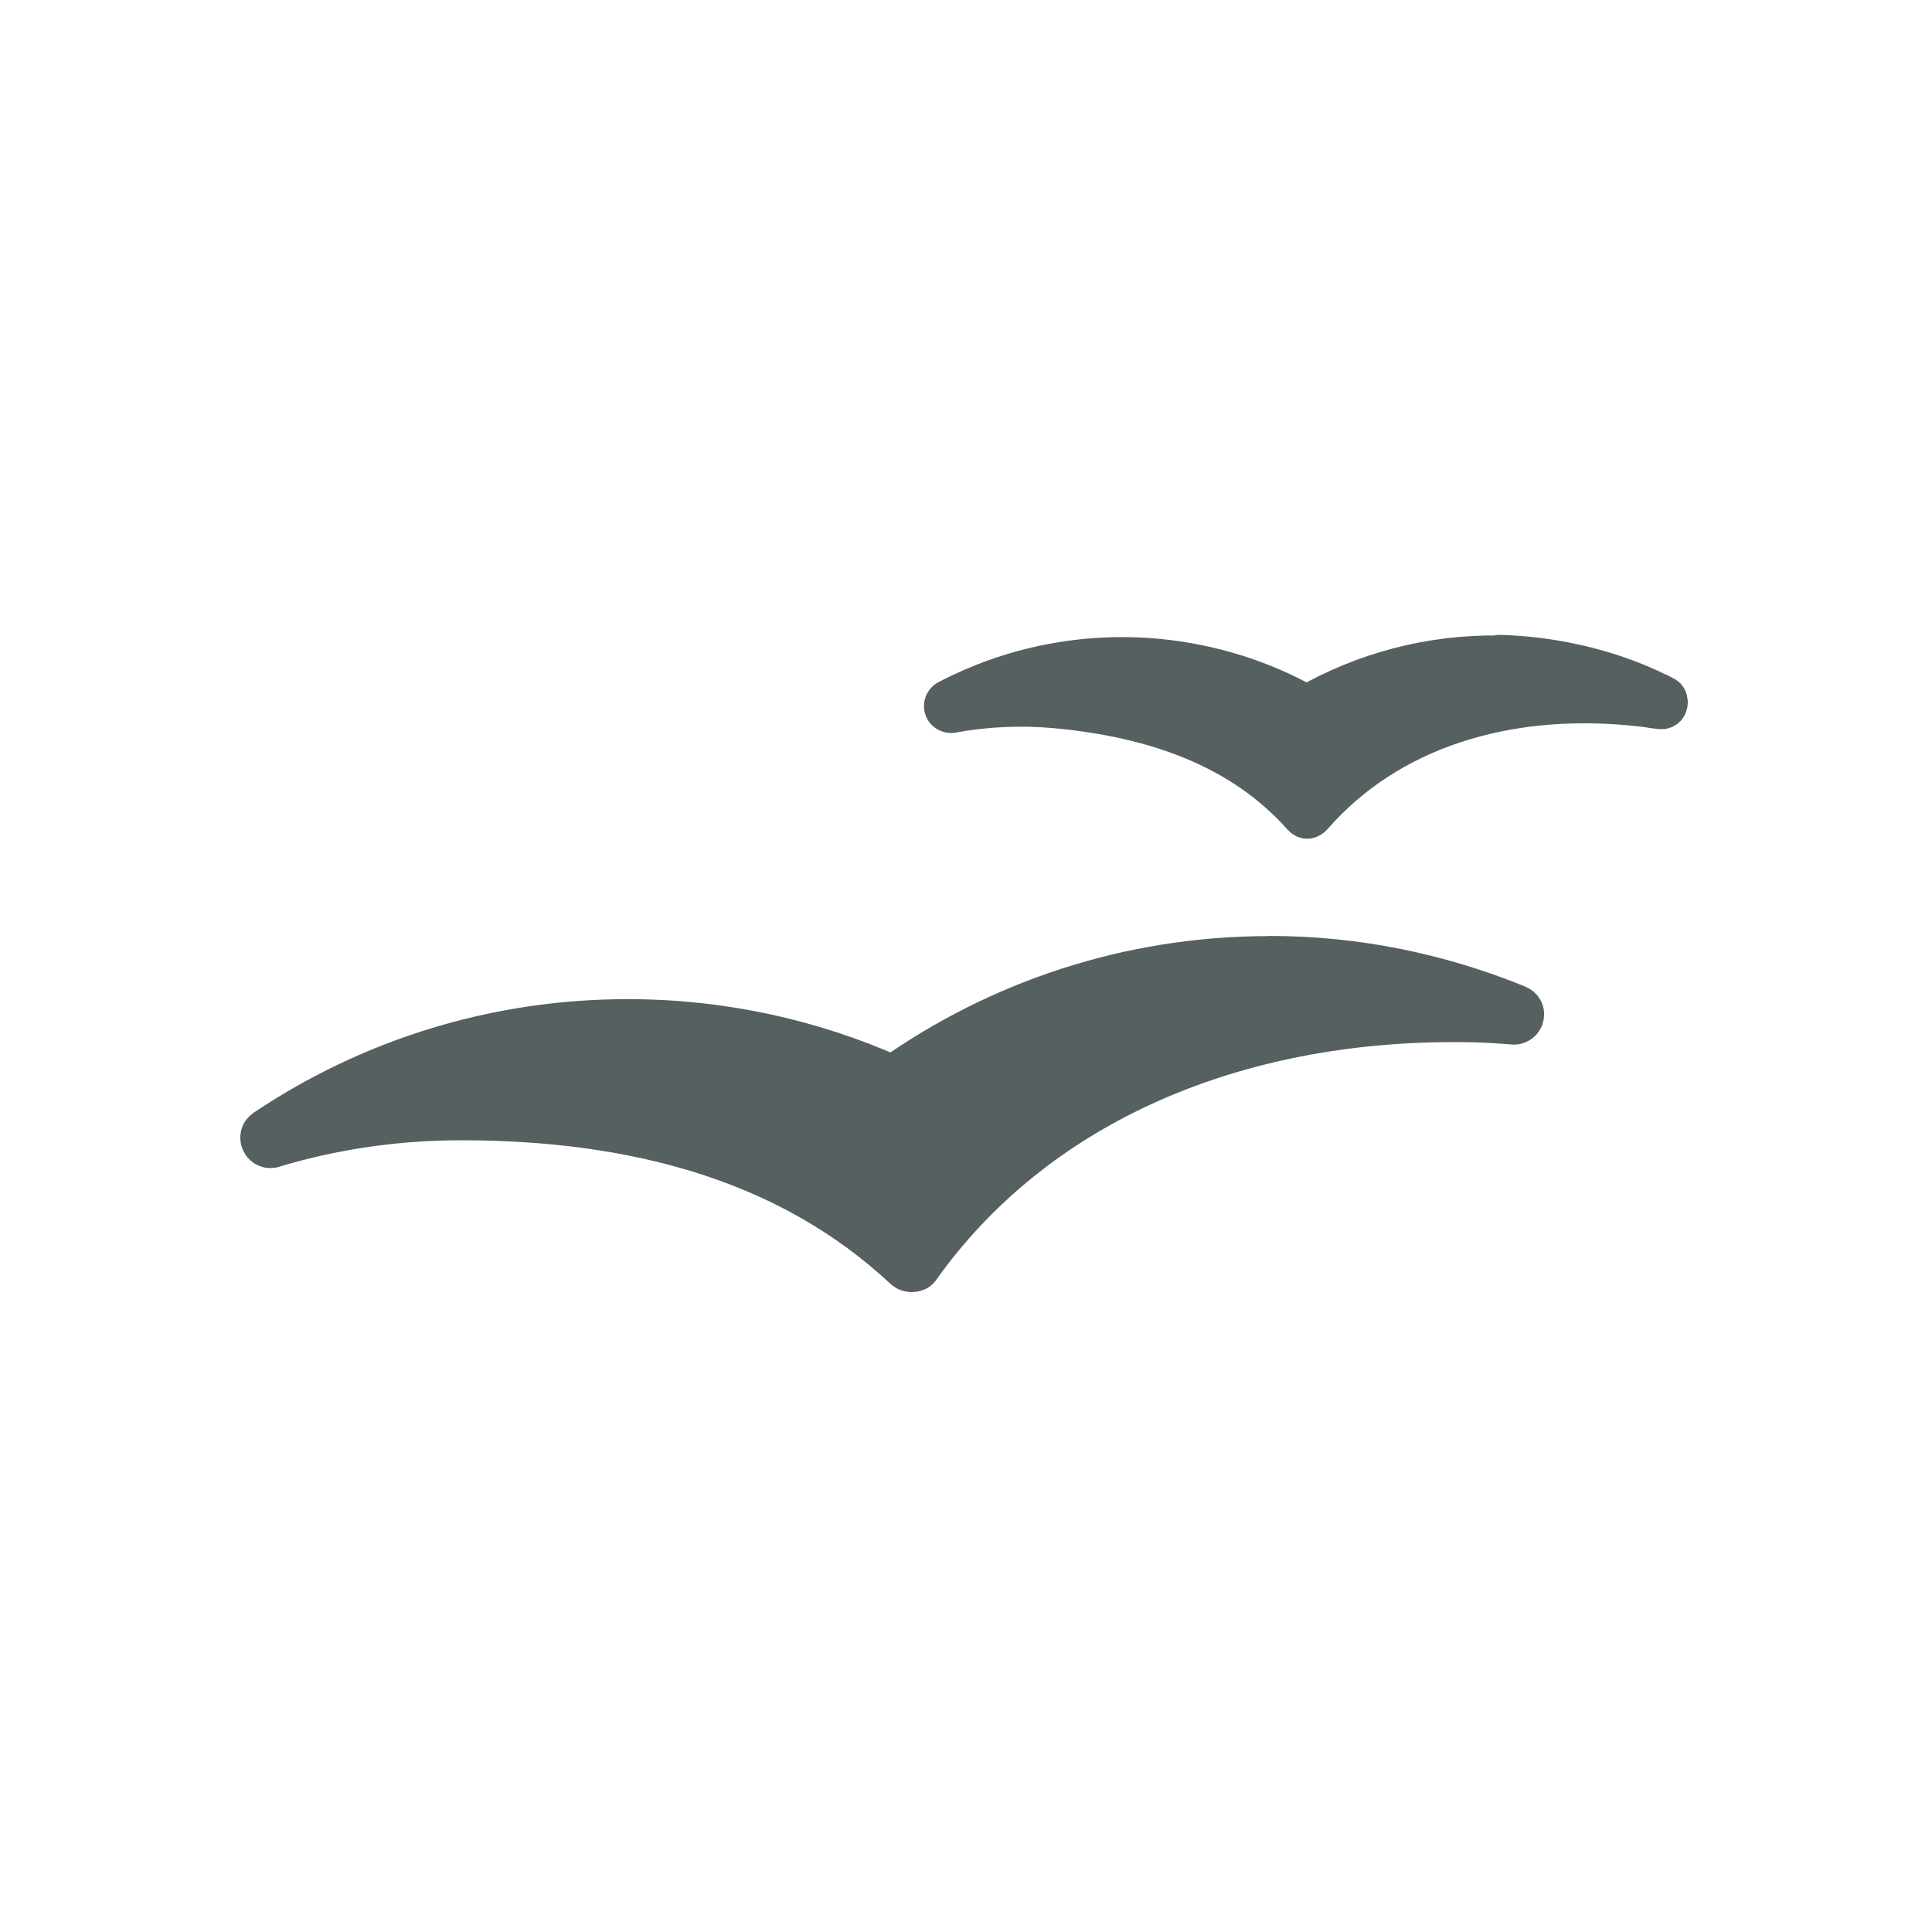 <svg xmlns="http://www.w3.org/2000/svg" viewBox="0 0 16 16"><defs><clipPath id="0"><path d="m-24 13c0 1.105-.672 2-1.5 2-.828 0-1.5-.895-1.5-2 0-1.105.672-2 1.5-2 .828 0 1.5.895 1.5 2" transform="matrix(15.333 0 0 11.5 415-125.5)" fill="#1890d0"/></clipPath></defs><g transform="translate(0-1036.36)"><g clip-path="url(#0)" stroke-width=".941" transform="matrix(.364 0 0 .364-.754 1035.97)" stroke-linejoin="round" stroke-linecap="round" fill="#566060" stroke="#566060"><g stroke-width=".941"><path d="m36.18 16c-1.582-.023-3.086.391-4.379 1.133-1.012-.57-2.164-.941-3.398-1.059-1.699-.156-3.328.191-4.738.922-.016.008-.031.016-.043.023-.035.027-.059.07-.059.117 0 .082.066.141.145.141.008 0 .02 0 .027 0 .004 0 .008-.004.008-.004.762-.137 1.551-.176 2.359-.102 2.258.211 4.23.906 5.613 2.461.07.074.133.066.203-.004 1.742-1.996 4.406-2.789 7.27-2.52.16.016.32.031.477.059.055.008.141.02.191.023.094.012.145-.063.145-.141 0-.063-.023-.105-.078-.129-.055-.027-.109-.063-.164-.082-.887-.43-1.863-.699-2.898-.809-.227-.02-.457-.039-.684-.043"/><path d="m30.938 22.84c-3.191 0-6.141 1.012-8.555 2.711-1.844-.82-3.883-1.277-6.03-1.277-3.055 0-5.887.922-8.242 2.5-.004.004-.016.012-.02.016-.055.039-.082.098-.082.168 0 .121.098.219.215.219.016 0 .031-.004.043-.004.012 0 .02-.004.023-.008 1.352-.406 2.785-.621 4.27-.621 3.934 0 7.449.926 10.09 3.391.008.004.016.012.023.016.039.035.086.047.145.047.066 0 .125-.02.164-.07 0 0 .086-.113.129-.18 2.691-3.641 7.121-5.438 12.04-5.438.352 0 .703.008 1.051.035.098.004.313.023.316.023.117 0 .215-.098.215-.219 0-.086-.051-.156-.125-.188-.008-.004-.016-.008-.023-.012-1.742-.711-3.641-1.113-5.633-1.113"/></g></g></g></svg>